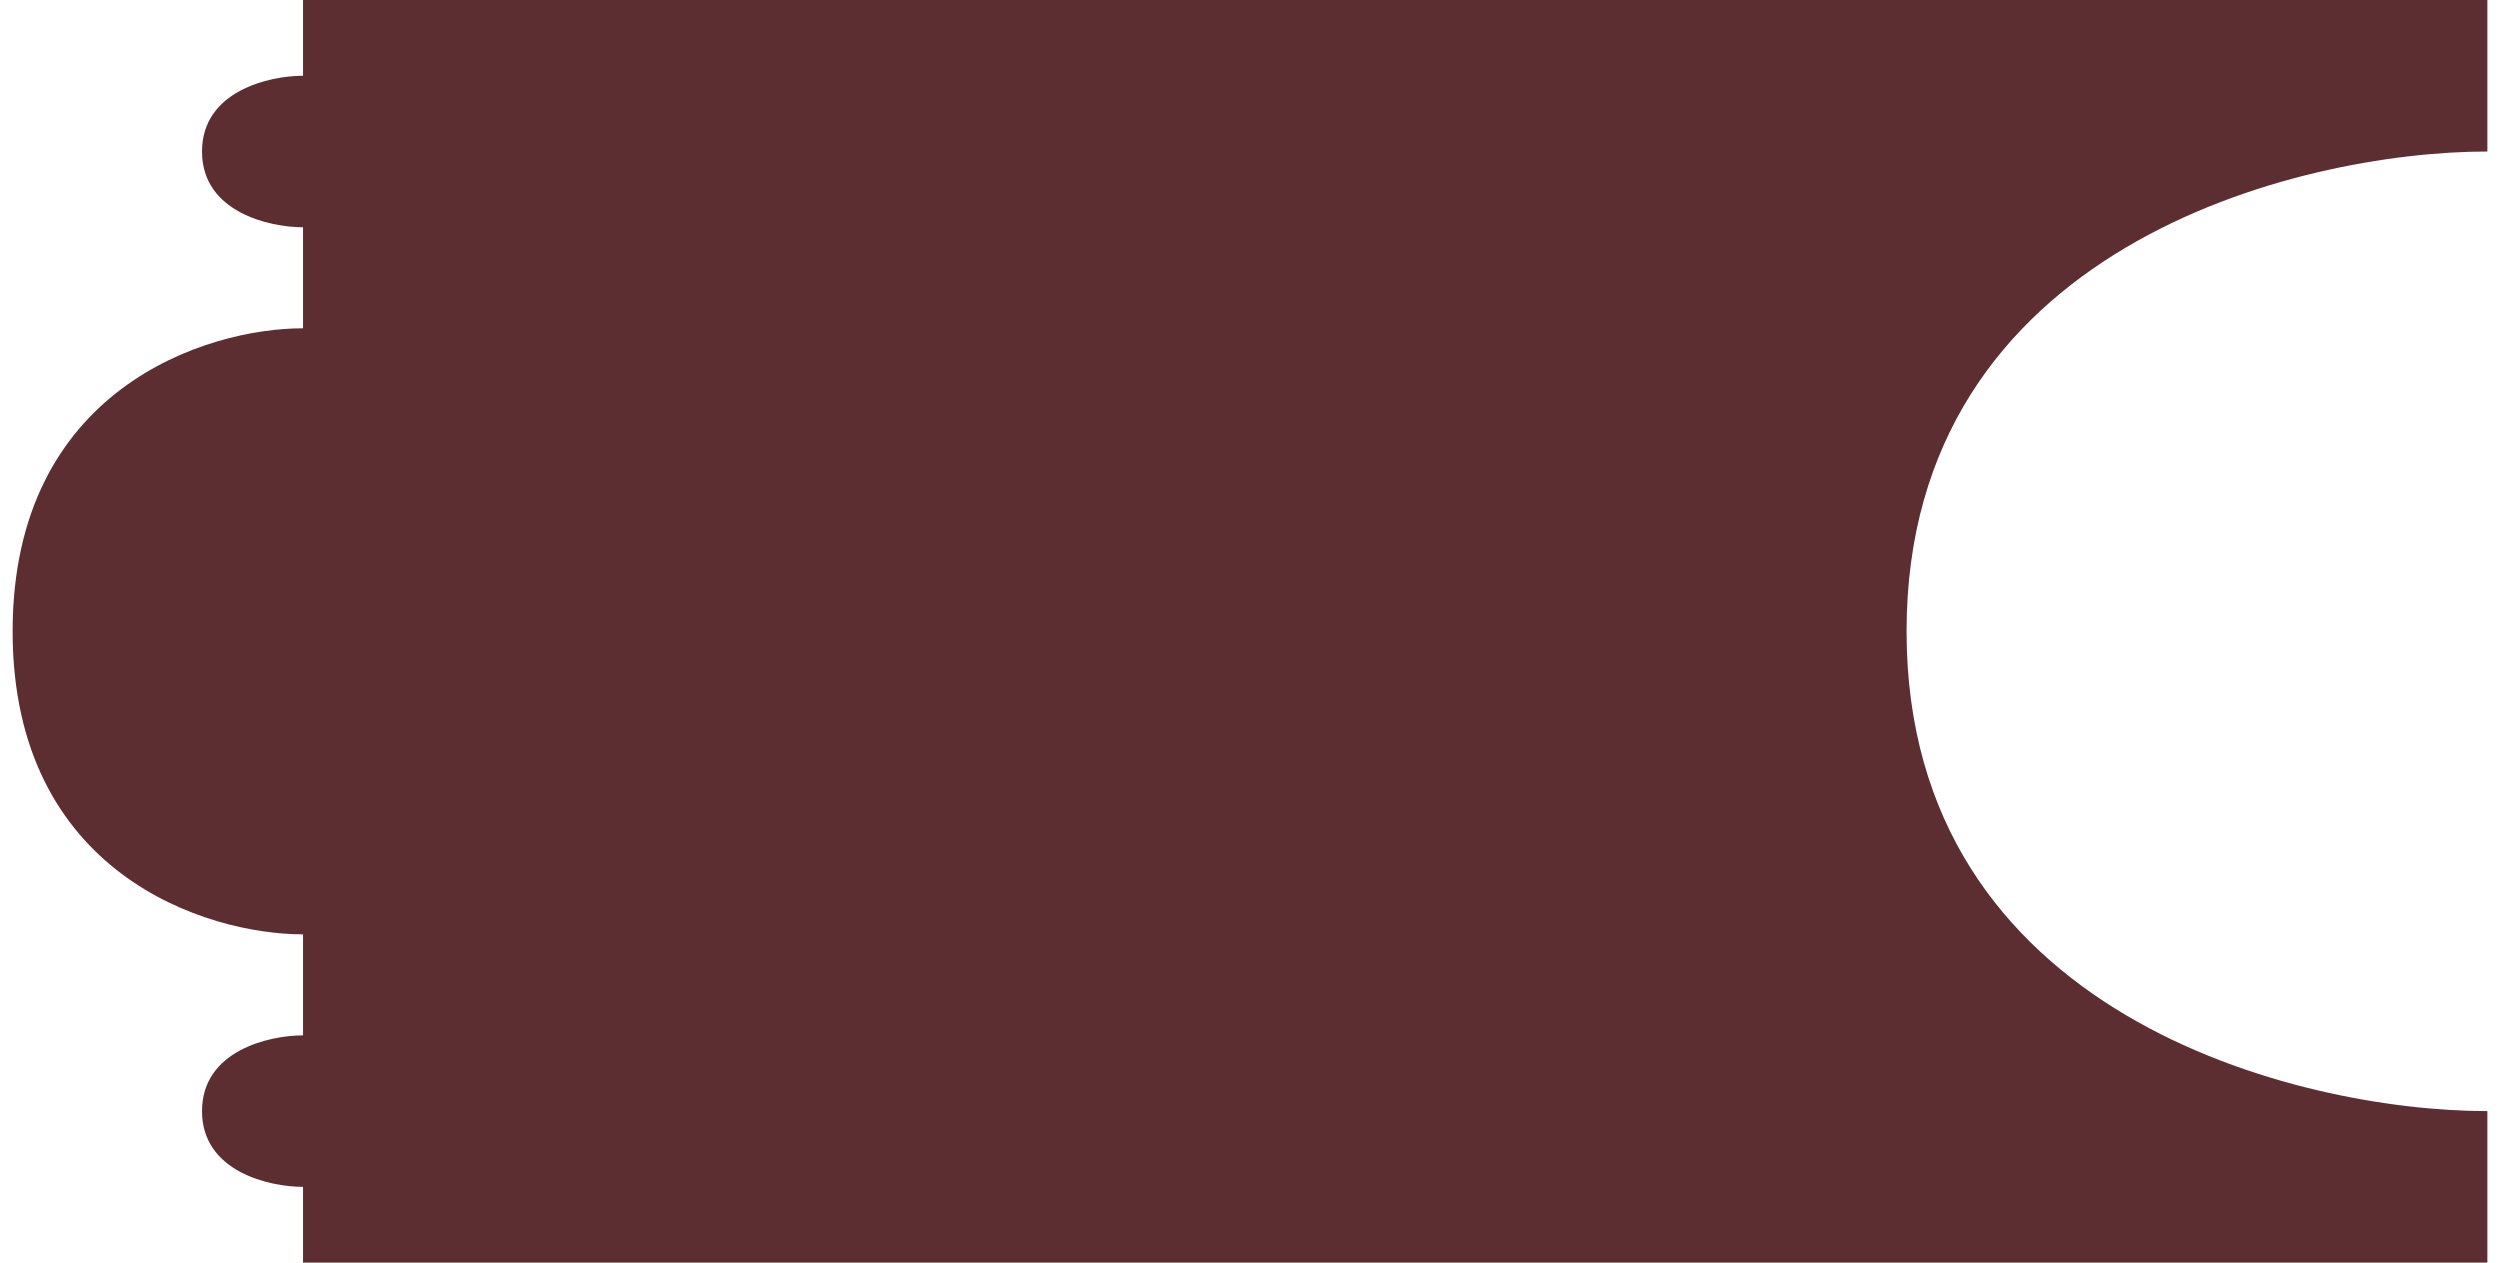 <svg width="99" height="50" viewBox="0 0 99 50" fill="none" xmlns="http://www.w3.org/2000/svg">
<path fill-rule="evenodd" clip-rule="evenodd" d="M12 0V3C10.667 3 8 3.6 8 6C8 8.4 10.667 9 12 9V13C8.167 13 0.5 15.4 0.5 25C0.5 34.6 8.167 37 12 37V41C10.667 41 8 41.6 8 44C8 46.4 10.667 47 12 47V50H51H98.5V44C91 44 75.5 40.2 75.5 25C75.5 9.8 91 6 98.5 6V0H51H12Z" fill="#5C2E31"/>
</svg>
